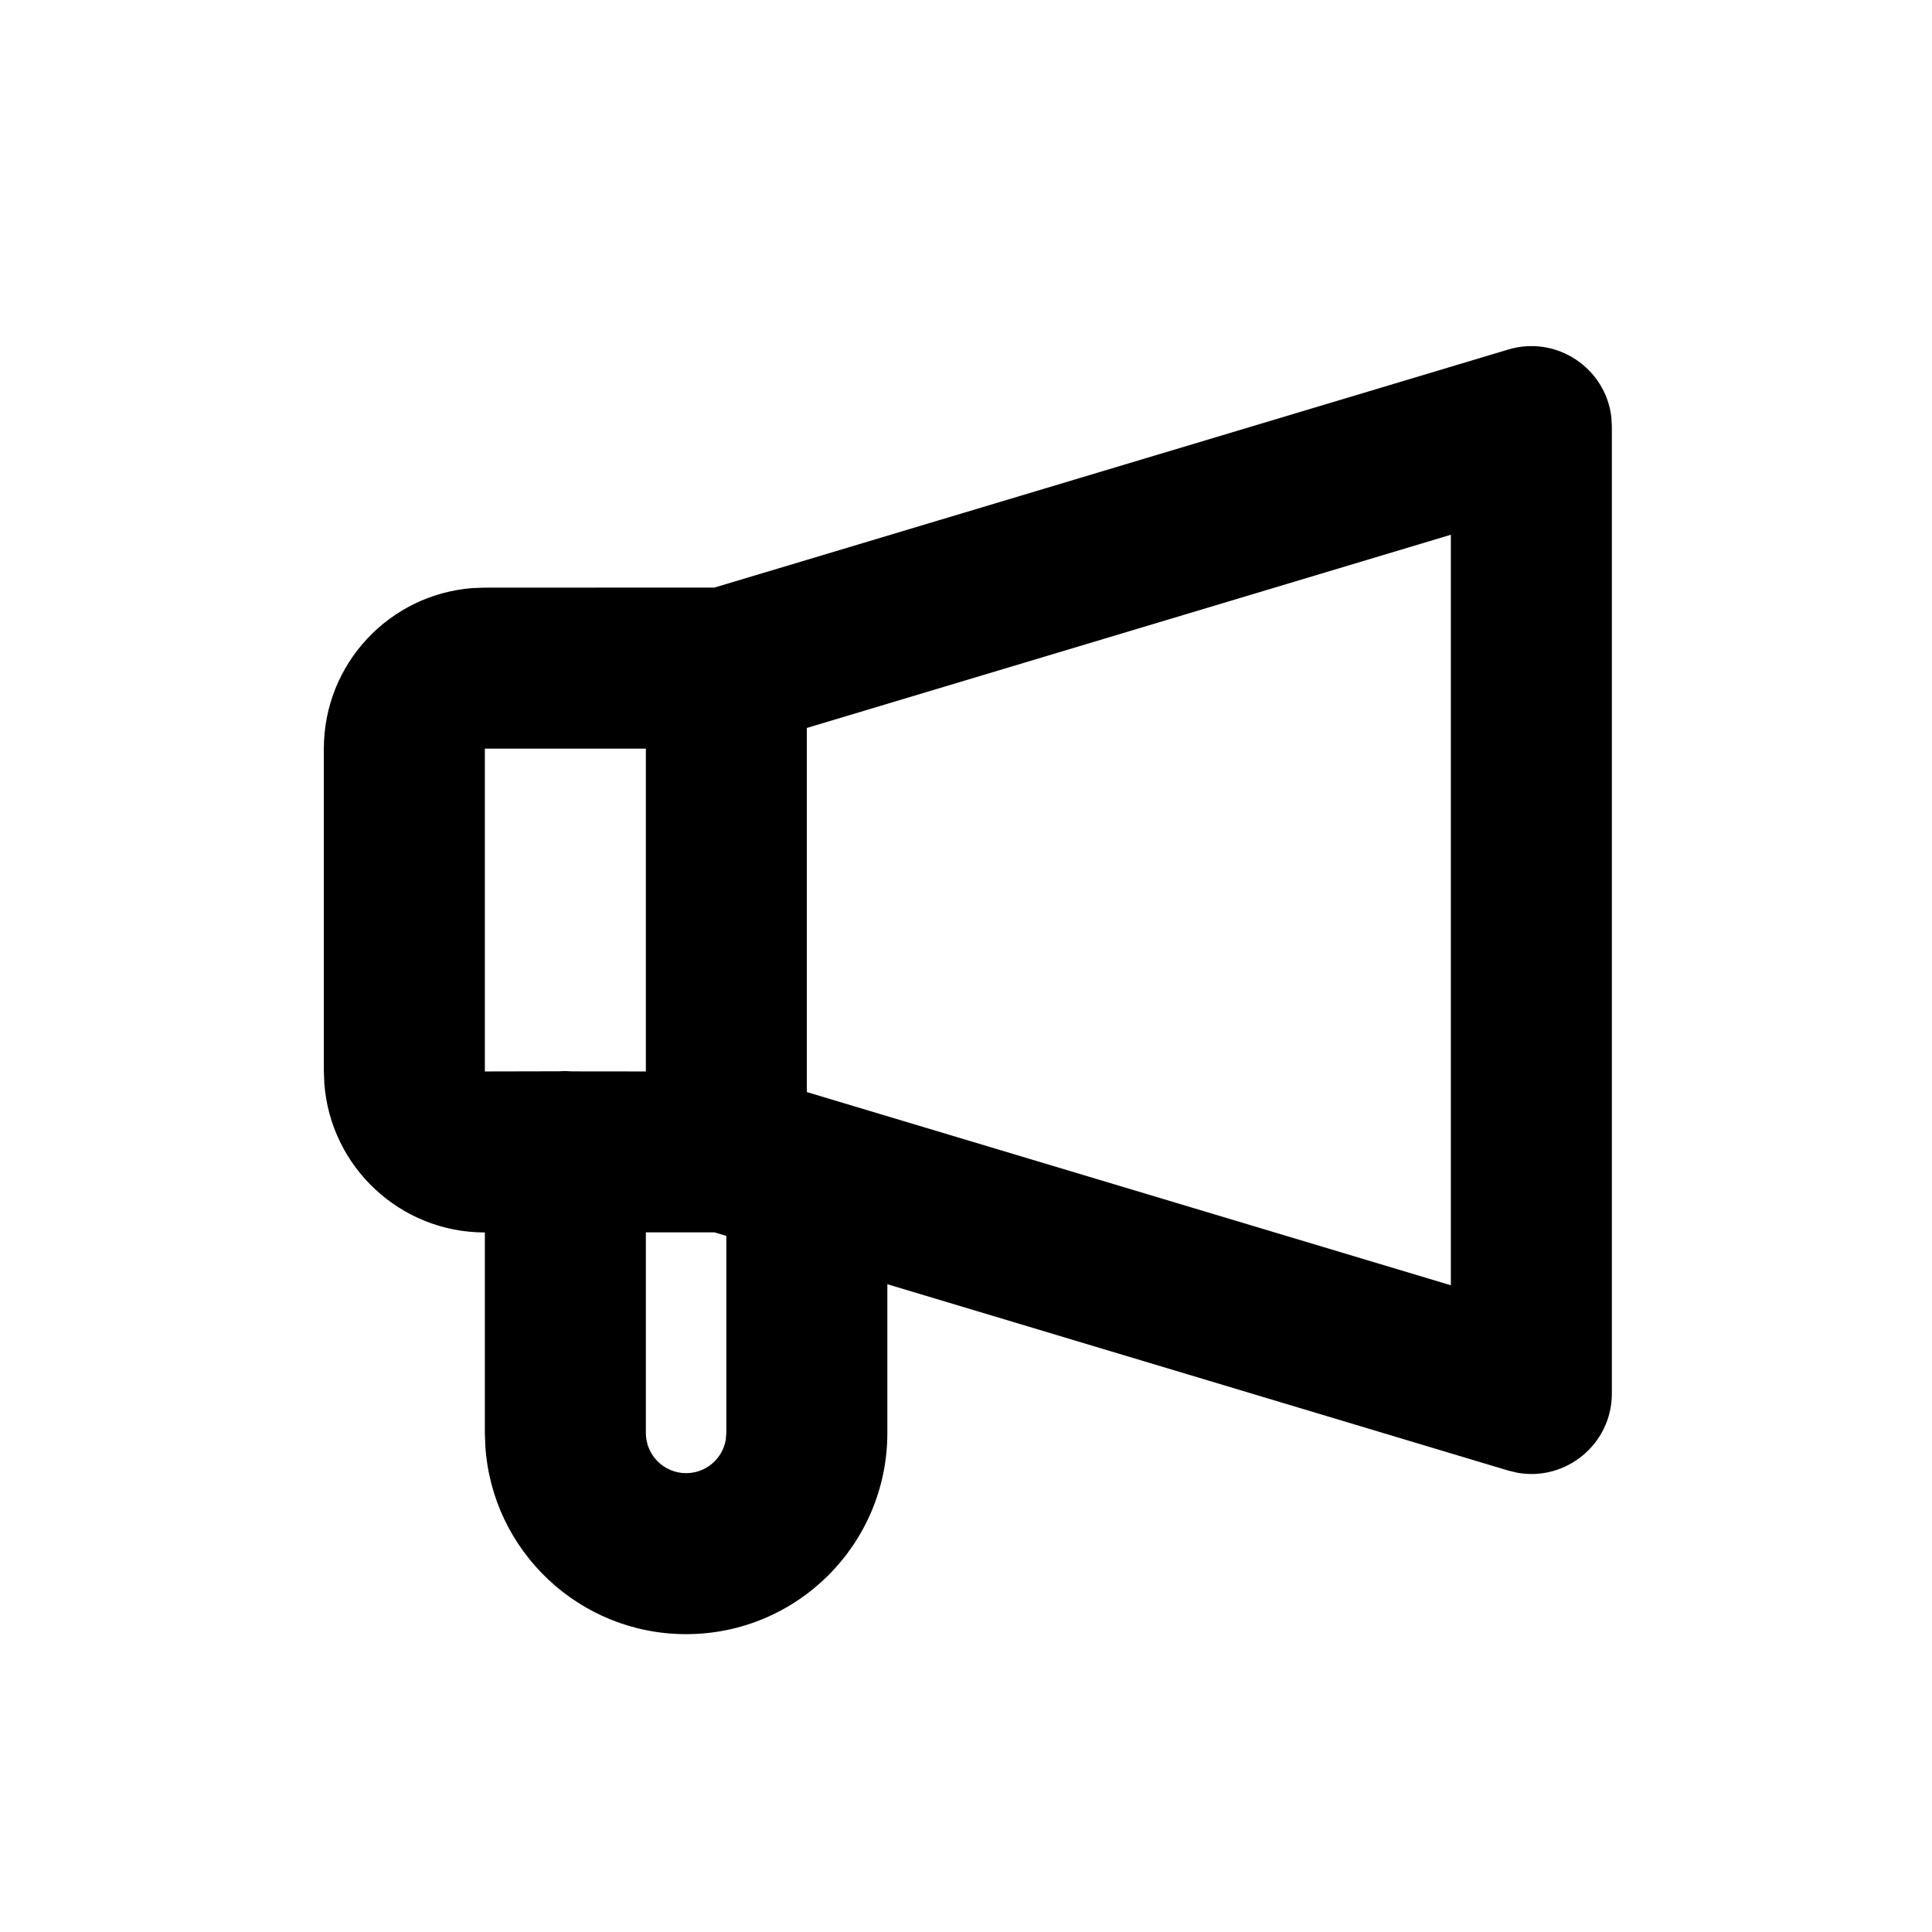 <svg width="24" height="24" role="presentation" focusable="false" viewBox="0 0 24 24" xmlns="http://www.w3.org/2000/svg"><path d="M18.736 4.342C19.34 4.161 19.948 4.576 20.017 5.184L20.023 5.3V17.31C20.023 17.941 19.451 18.403 18.849 18.295L18.736 18.268L11.023 15.953V17.8C11.023 19.181 9.904 20.3 8.523 20.3C7.198 20.3 6.113 19.268 6.029 17.964L6.023 17.8V15.31C4.969 15.31 4.105 14.494 4.029 13.459L4.023 13.31V9.3C4.023 8.245 4.839 7.382 5.874 7.305L6.023 7.3L8.875 7.299L18.736 4.342ZM8.876 15.309H8.023V17.8C8.023 18.076 8.247 18.3 8.523 18.3C8.769 18.3 8.973 18.123 9.015 17.89L9.023 17.8V15.353L8.876 15.309ZM18.023 6.643L10.023 9.043V13.566L18.023 15.966V6.643ZM8.023 9.3H6.023V13.31L6.939 13.308L7.023 13.305L7.106 13.309L8.023 13.31V9.3Z" fill="currentColor"/></svg>